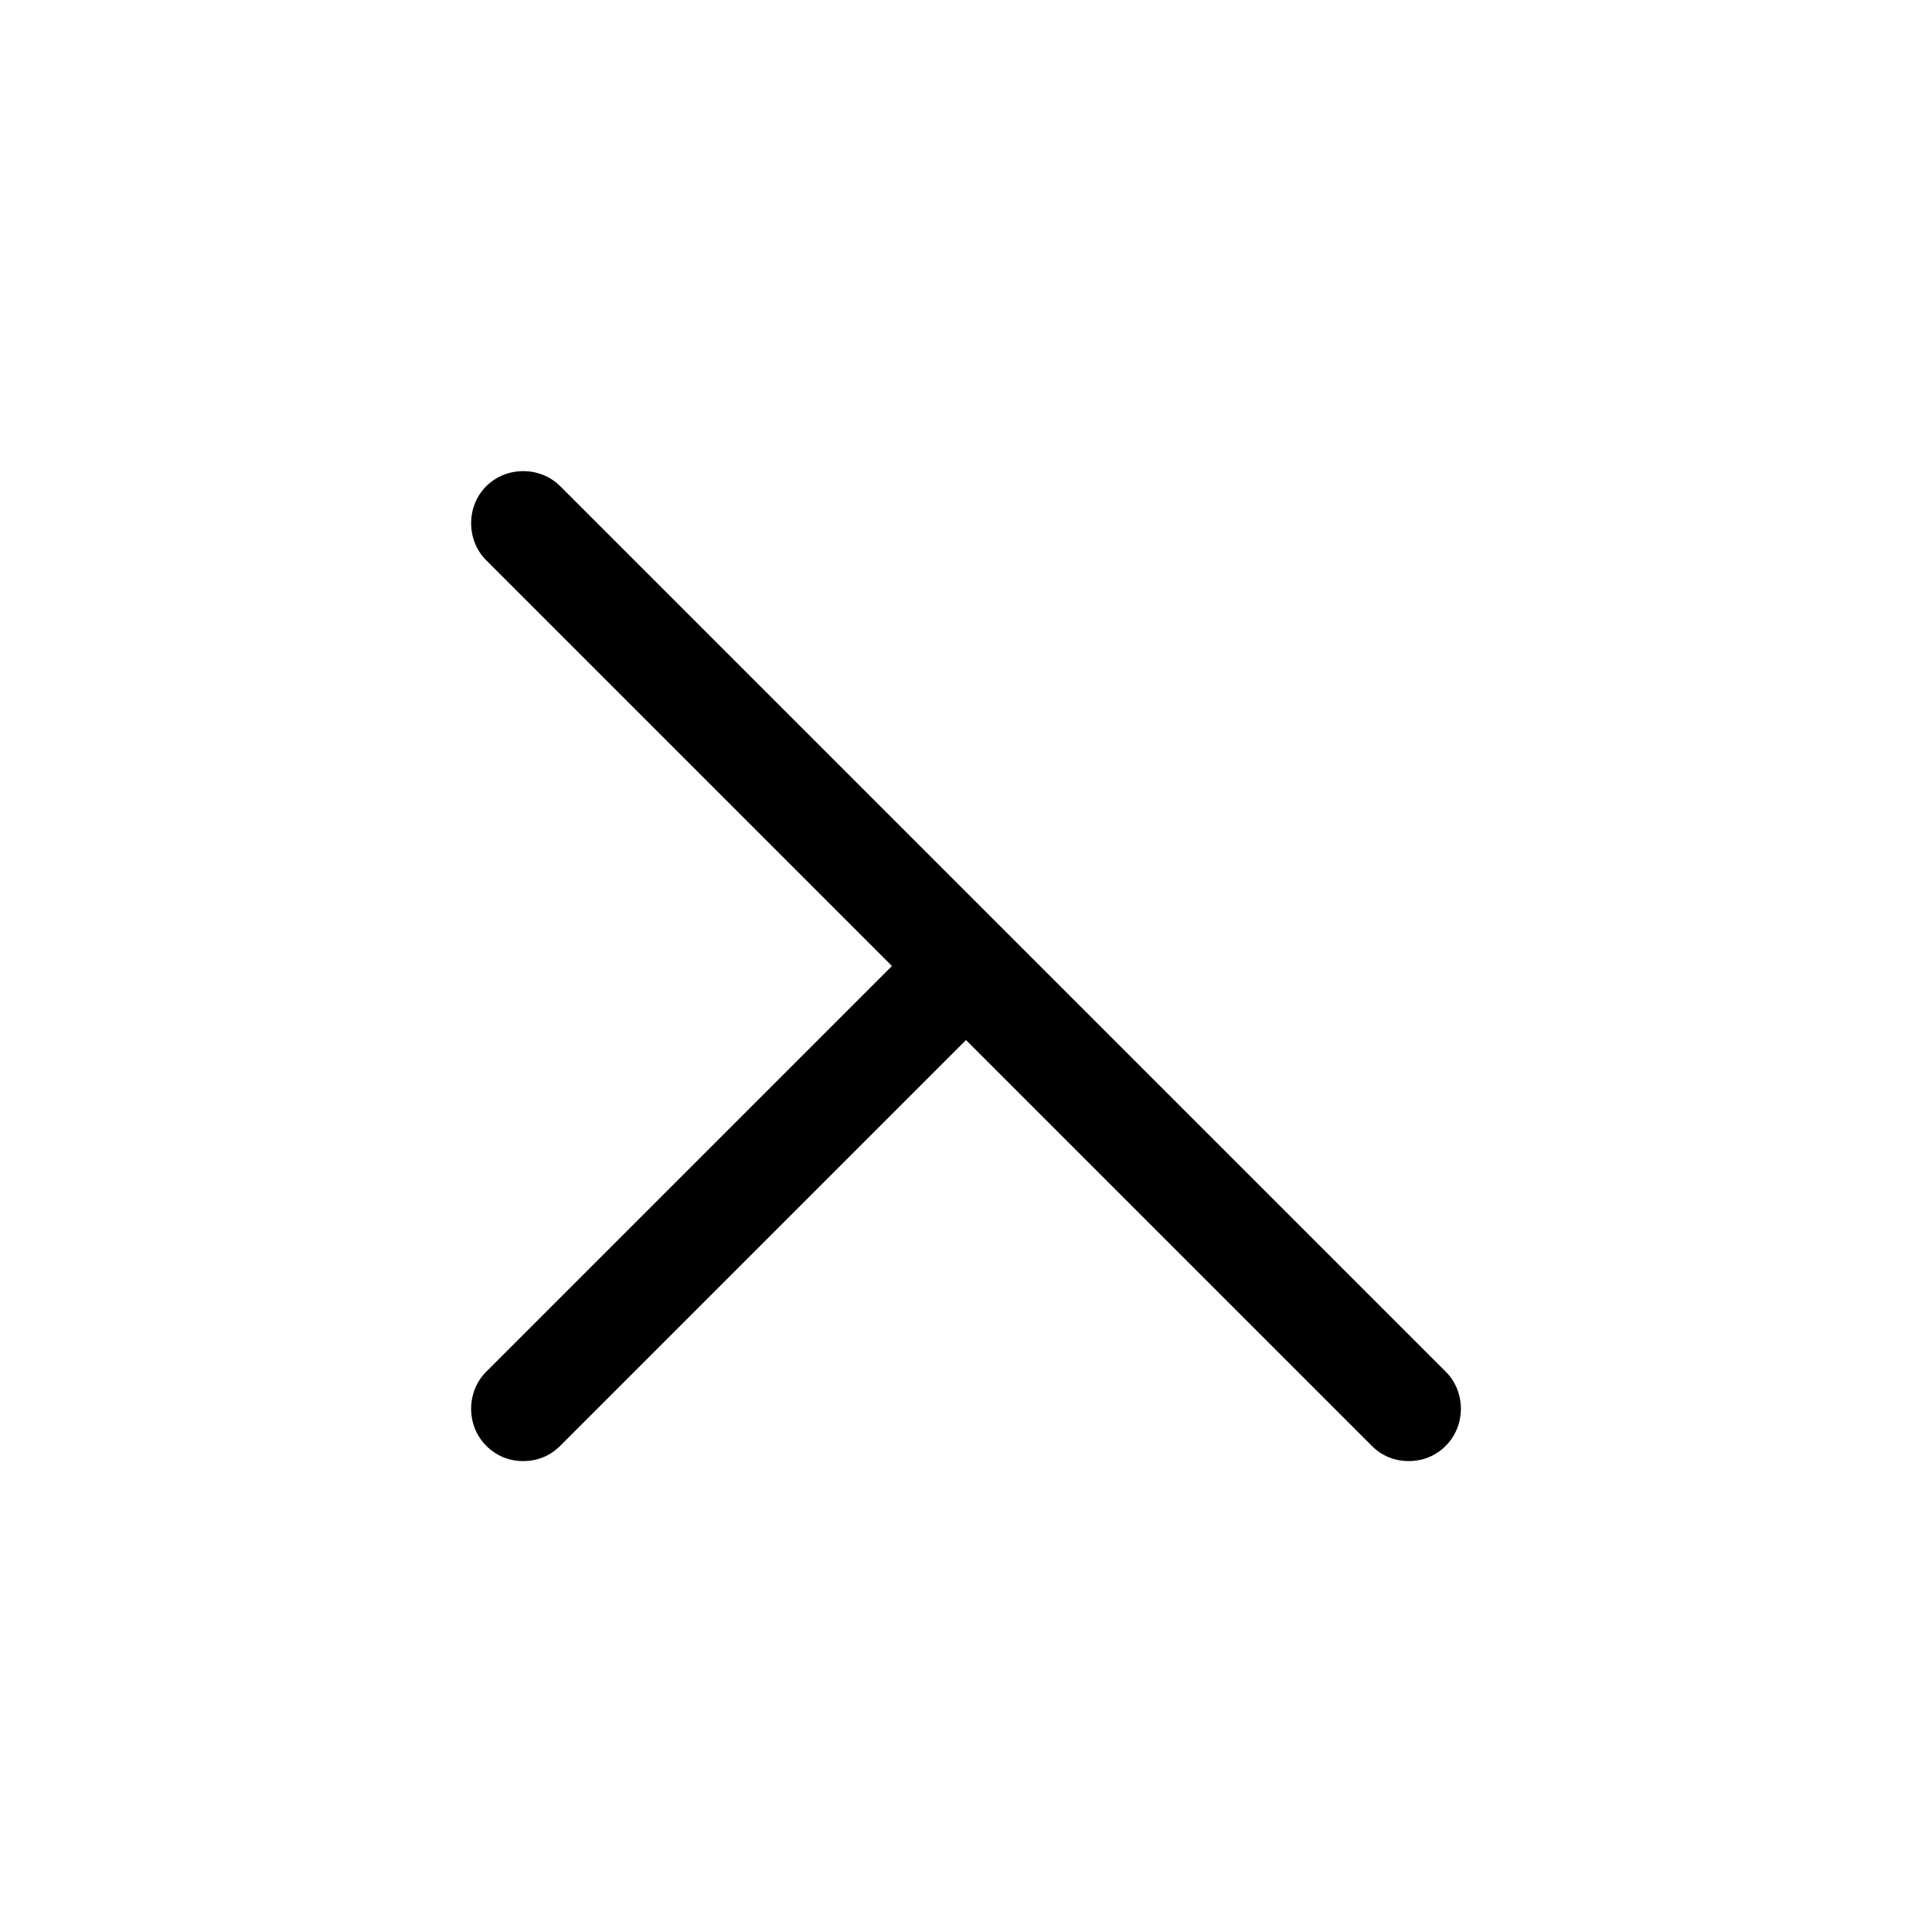 <?xml version="1.0" encoding="UTF-8"?>
<svg id="FL" xmlns="http://www.w3.org/2000/svg" viewBox="0 0 24 24">
  <path d="M6.96,6.04c-.25-.25-.67-.25-.92,0s-.25.67,0,.92l5.04,5.04-5.04,5.04c-.25.25-.25.67,0,.92.13.13.29.19.46.19s.33-.06.46-.19l5.04-5.04,5.04,5.04c.13.13.29.19.46.19s.33-.06.46-.19c.25-.25.25-.67,0-.92L6.96,6.04Z"/>
</svg>